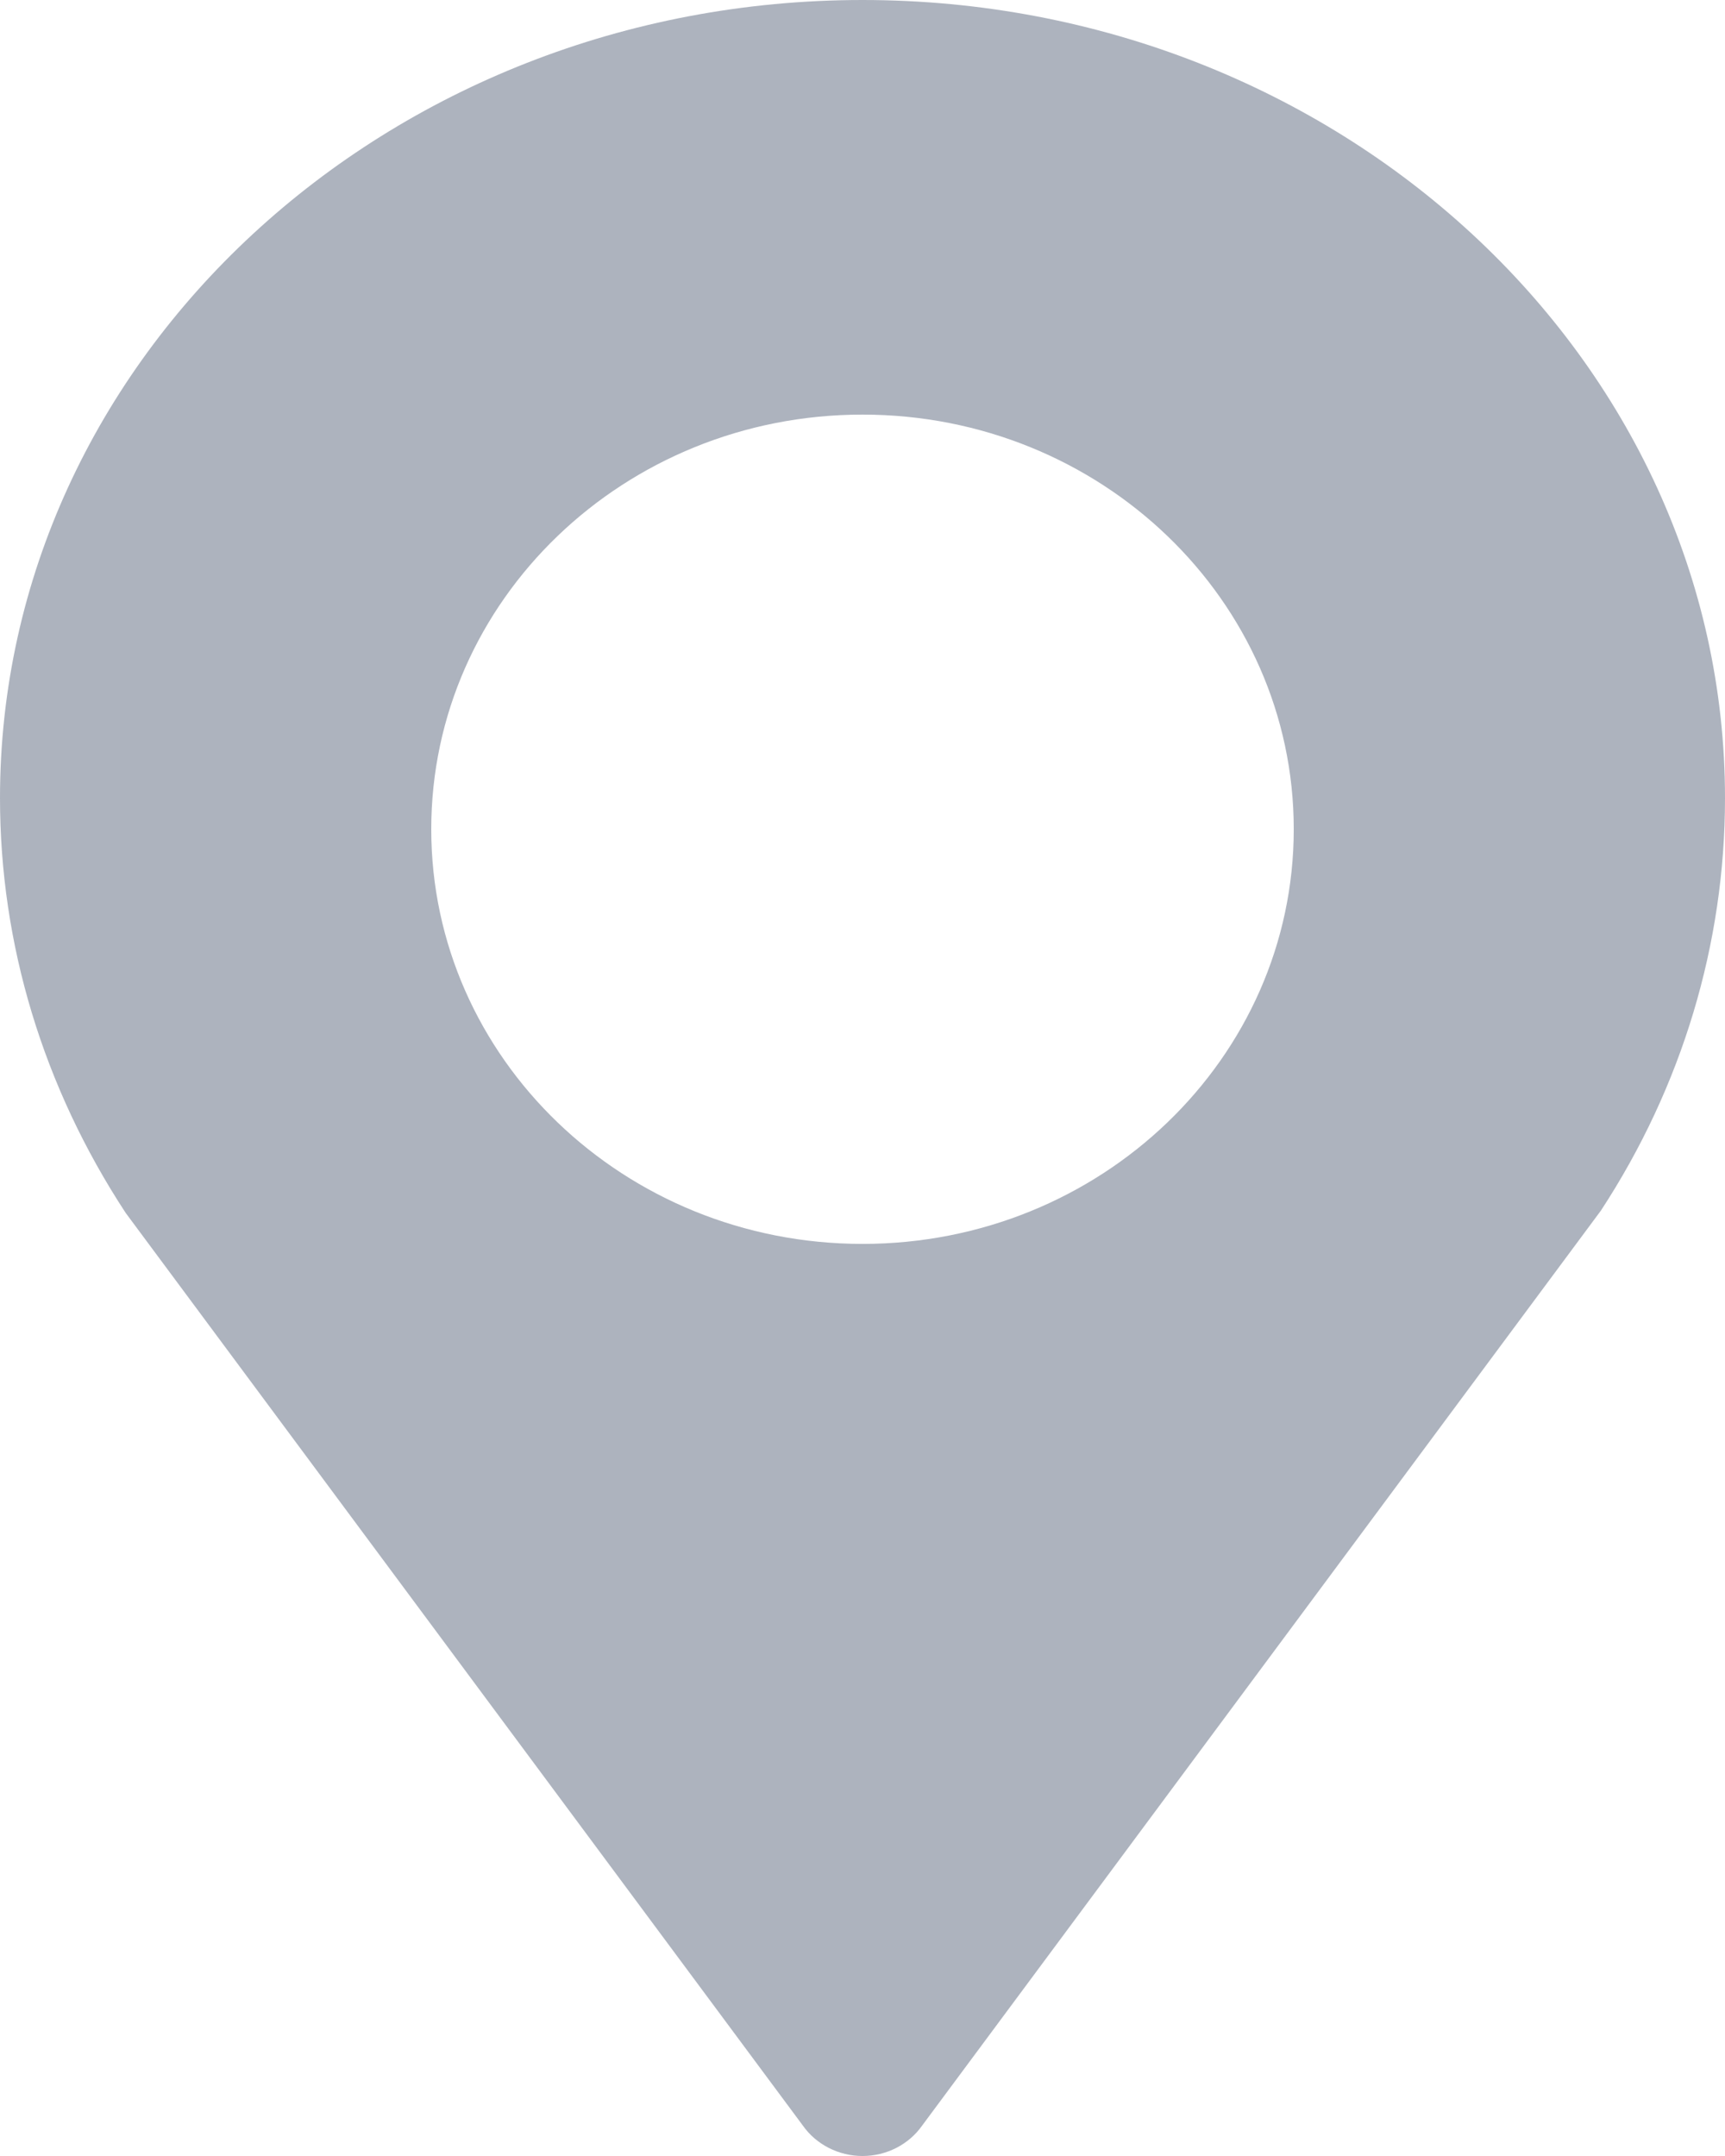 <?xml version="1.0" encoding="UTF-8"?>
<svg width="16px" height="20px" viewBox="0 0 16 20" version="1.1" xmlns="http://www.w3.org/2000/svg" xmlns:xlink="http://www.w3.org/1999/xlink">
    <!-- Generator: Sketch 52.4 (67378) - http://www.bohemiancoding.com/sketch -->
    <title>ditu copy</title>
    <desc>Created with Sketch.</desc>
    <g id="Page-1" stroke="none" stroke-width="1" fill="none" fill-rule="evenodd">
        <path d="M8,0 C3.589,0 0,3.321 0,7.403 C0,8.757 0.399,10.082 1.166,11.252 L7.447,19.718 C7.571,19.894 7.779,20 8,20 C8.222,20 8.429,19.894 8.553,19.718 L14.849,11.23 C15.602,10.079 16,8.755 16,7.404 C16,3.321 12.411,0 8,0 Z M8,11.539 C5.791,11.539 4,9.816 4,7.692 C4,5.568 5.791,3.846 8,3.846 C10.209,3.846 12,5.568 12,7.692 C12,9.816 10.209,11.539 8,11.539 Z" id="ditu-copy" fill="#ADB3BE"></path>
    </g>
</svg>